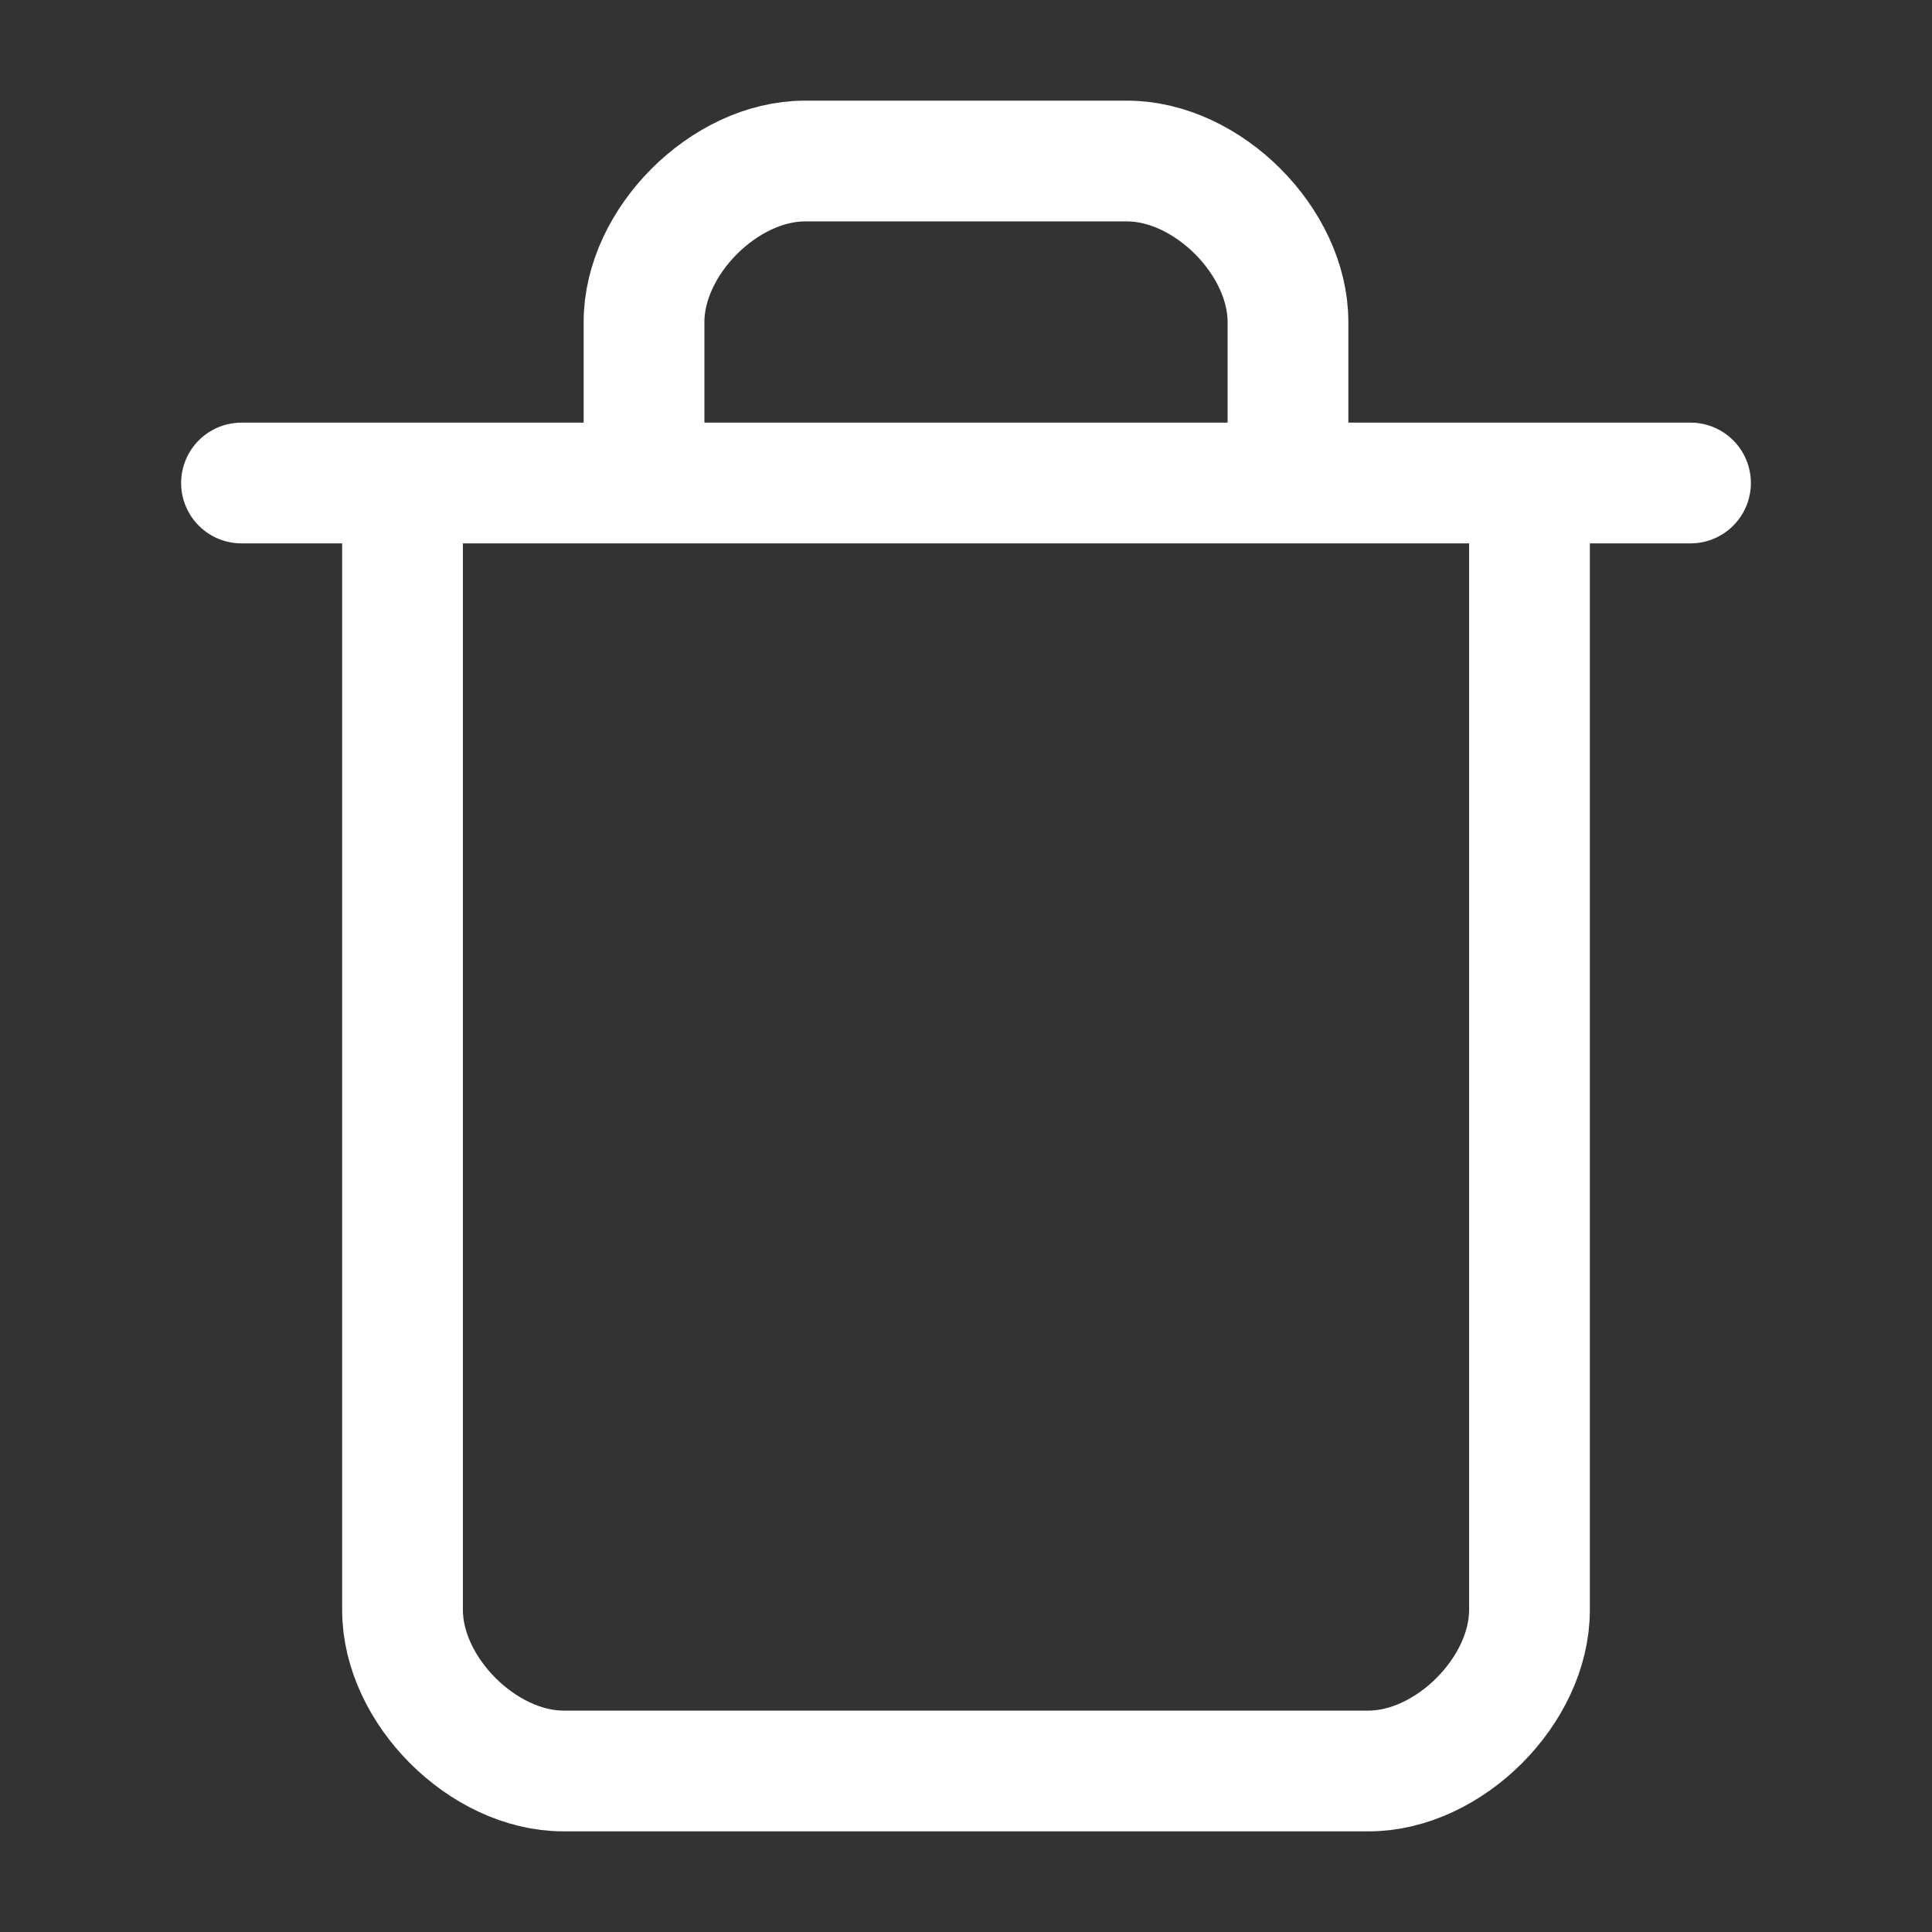 <svg width="32" height="32" viewBox="0 0 32 32" fill="none" xmlns="http://www.w3.org/2000/svg">
<rect x="0" y="0" width="32" height="32" fill="#333333" stroke="none"/>
<path d="M4 8H28M25.333 8V26.667C25.333 28 24 29.333 22.667 29.333H9.333C8 29.333 6.667 28 6.667 26.667V8M10.667 8V5.333C10.667 4 12 2.667 13.333 2.667H18.667C20 2.667 21.333 4 21.333 5.333V8"
    stroke="white" stroke-width="2" stroke-linecap="round" stroke-linejoin="round" />
</svg>